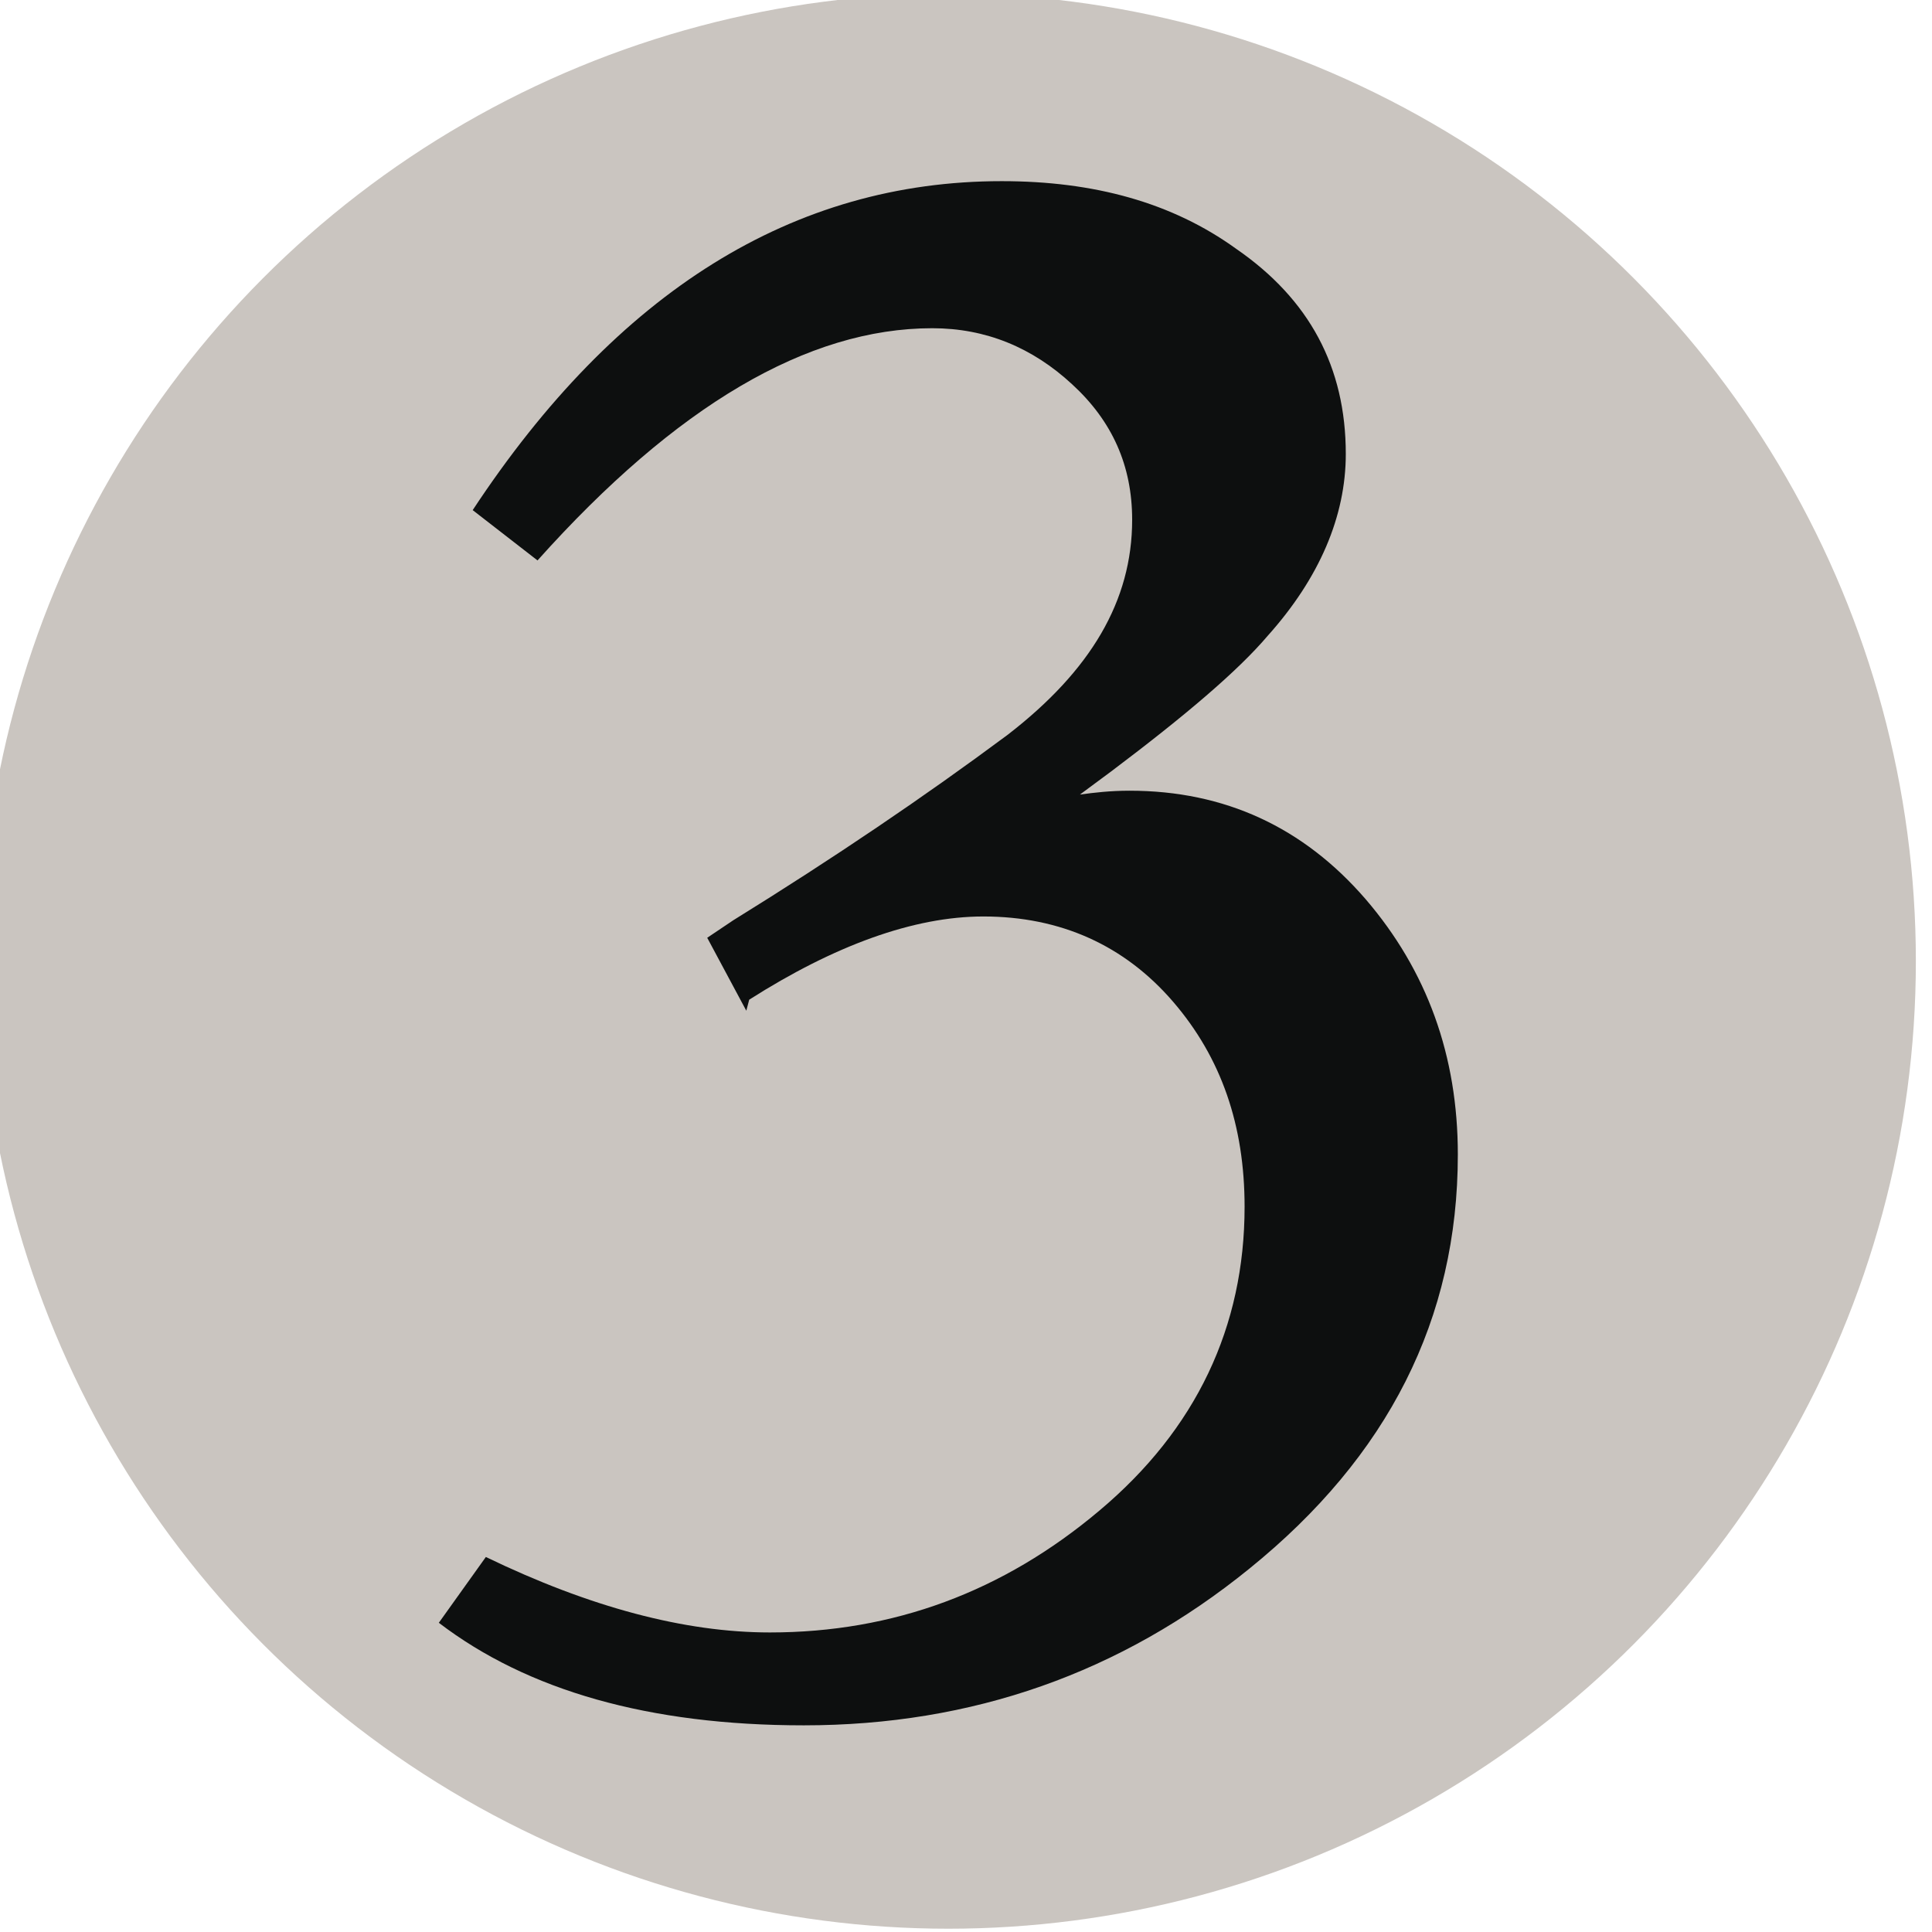 <?xml version="1.0" encoding="UTF-8" standalone="no"?>
<svg
   xmlns:dc="http://purl.org/dc/elements/1.1/"
   xmlns:cc="http://creativecommons.org/ns#"
   xmlns:rdf="http://www.w3.org/1999/02/22-rdf-syntax-ns#"
   xmlns:svg="http://www.w3.org/2000/svg"
   xmlns="http://www.w3.org/2000/svg"
   xmlns:xlink="http://www.w3.org/1999/xlink"
   id="svg8"
   version="1.1"
   viewBox="0 0 26.458 26.458"
   height="26.458mm"
   width="26.458mm">
  <defs
     id="defs2">
    <linearGradient
       gradientUnits="userSpaceOnUse"
       xlink:href="#a"
       gradientTransform="matrix(1.473,0,0,1.579,-1202.808,-227.626)"
       y2="-43.95"
       y1="-43.95"
       x2="701.51"
       x1="633.63"
       id="b" />
    <linearGradient
       id="a">
      <stop
         id="stop4"
         stop-color="red"
         offset="0" />
      <stop
         id="stop6"
         stop-color="#ff0"
         offset=".2" />
      <stop
         id="stop8"
         stop-color="#0f0"
         offset=".4" />
      <stop
         id="stop10"
         stop-color="#0ff"
         offset=".6" />
      <stop
         id="stop12"
         stop-color="#00f"
         offset=".8" />
      <stop
         id="stop14"
         stop-color="#f0f"
         offset="1" />
    </linearGradient>
  </defs>
  <g
     transform="translate(-104.066,-116.1)"
     id="layer1">
    <g
       id="g42"
       transform="matrix(0.265,0,0,0.265,270.753,171.663)">
      <circle
         style="fill:#cac5c0"
         id="circle38"
         r="50"
         cy="-160"
         cx="-580" />
      <path
         style="fill:#0d0f0f"
         id="path40"
         d="m -590.44,-157.44 -2.02,-3.77 1.34,-0.9 c 5.17,-3.2 9.9,-6.4 14.2,-9.6 4.27,-3.3 6.42,-6.9 6.42,-11.1 0,-2.8 -1.03,-5.1 -3.1,-7 -2.05,-1.9 -4.46,-2.9 -7.23,-2.9 -6.44,0 -13.24,4 -20.4,12 l -3.35,-2.6 c 7.45,-11.3 16.57,-17 27.34,-17 4.76,0 8.8,1.1 12.12,3.5 3.77,2.6 5.66,6.1 5.66,10.6 0,3.2 -1.35,6.4 -4.04,9.4 -1.53,1.8 -4.23,4.1 -8.08,7 l -1.62,1.2 c 0.72,-0.1 1.57,-0.2 2.56,-0.2 4.94,0 9,1.9 12.2,5.6 3.18,3.7 4.77,8.1 4.77,13.2 0,8.5 -3.6,15.6 -10.77,21.4 -6.65,5.4 -14.33,8.1 -23.03,8.1 -8,0 -14.28,-1.8 -18.86,-5.3 l 2.43,-3.4 c 5.38,2.6 10.28,3.9 14.68,3.9 6.37,0 12.05,-2.1 17.03,-6.3 5,-4.2 7.5,-9.5 7.5,-15.7 0,-4.2 -1.2,-7.7 -3.7,-10.6 -2.5,-2.9 -5.8,-4.4 -9.8,-4.4 -3.6,0 -7.7,1.5 -12.1,4.3 z" />
    </g>
  </g>
</svg>
